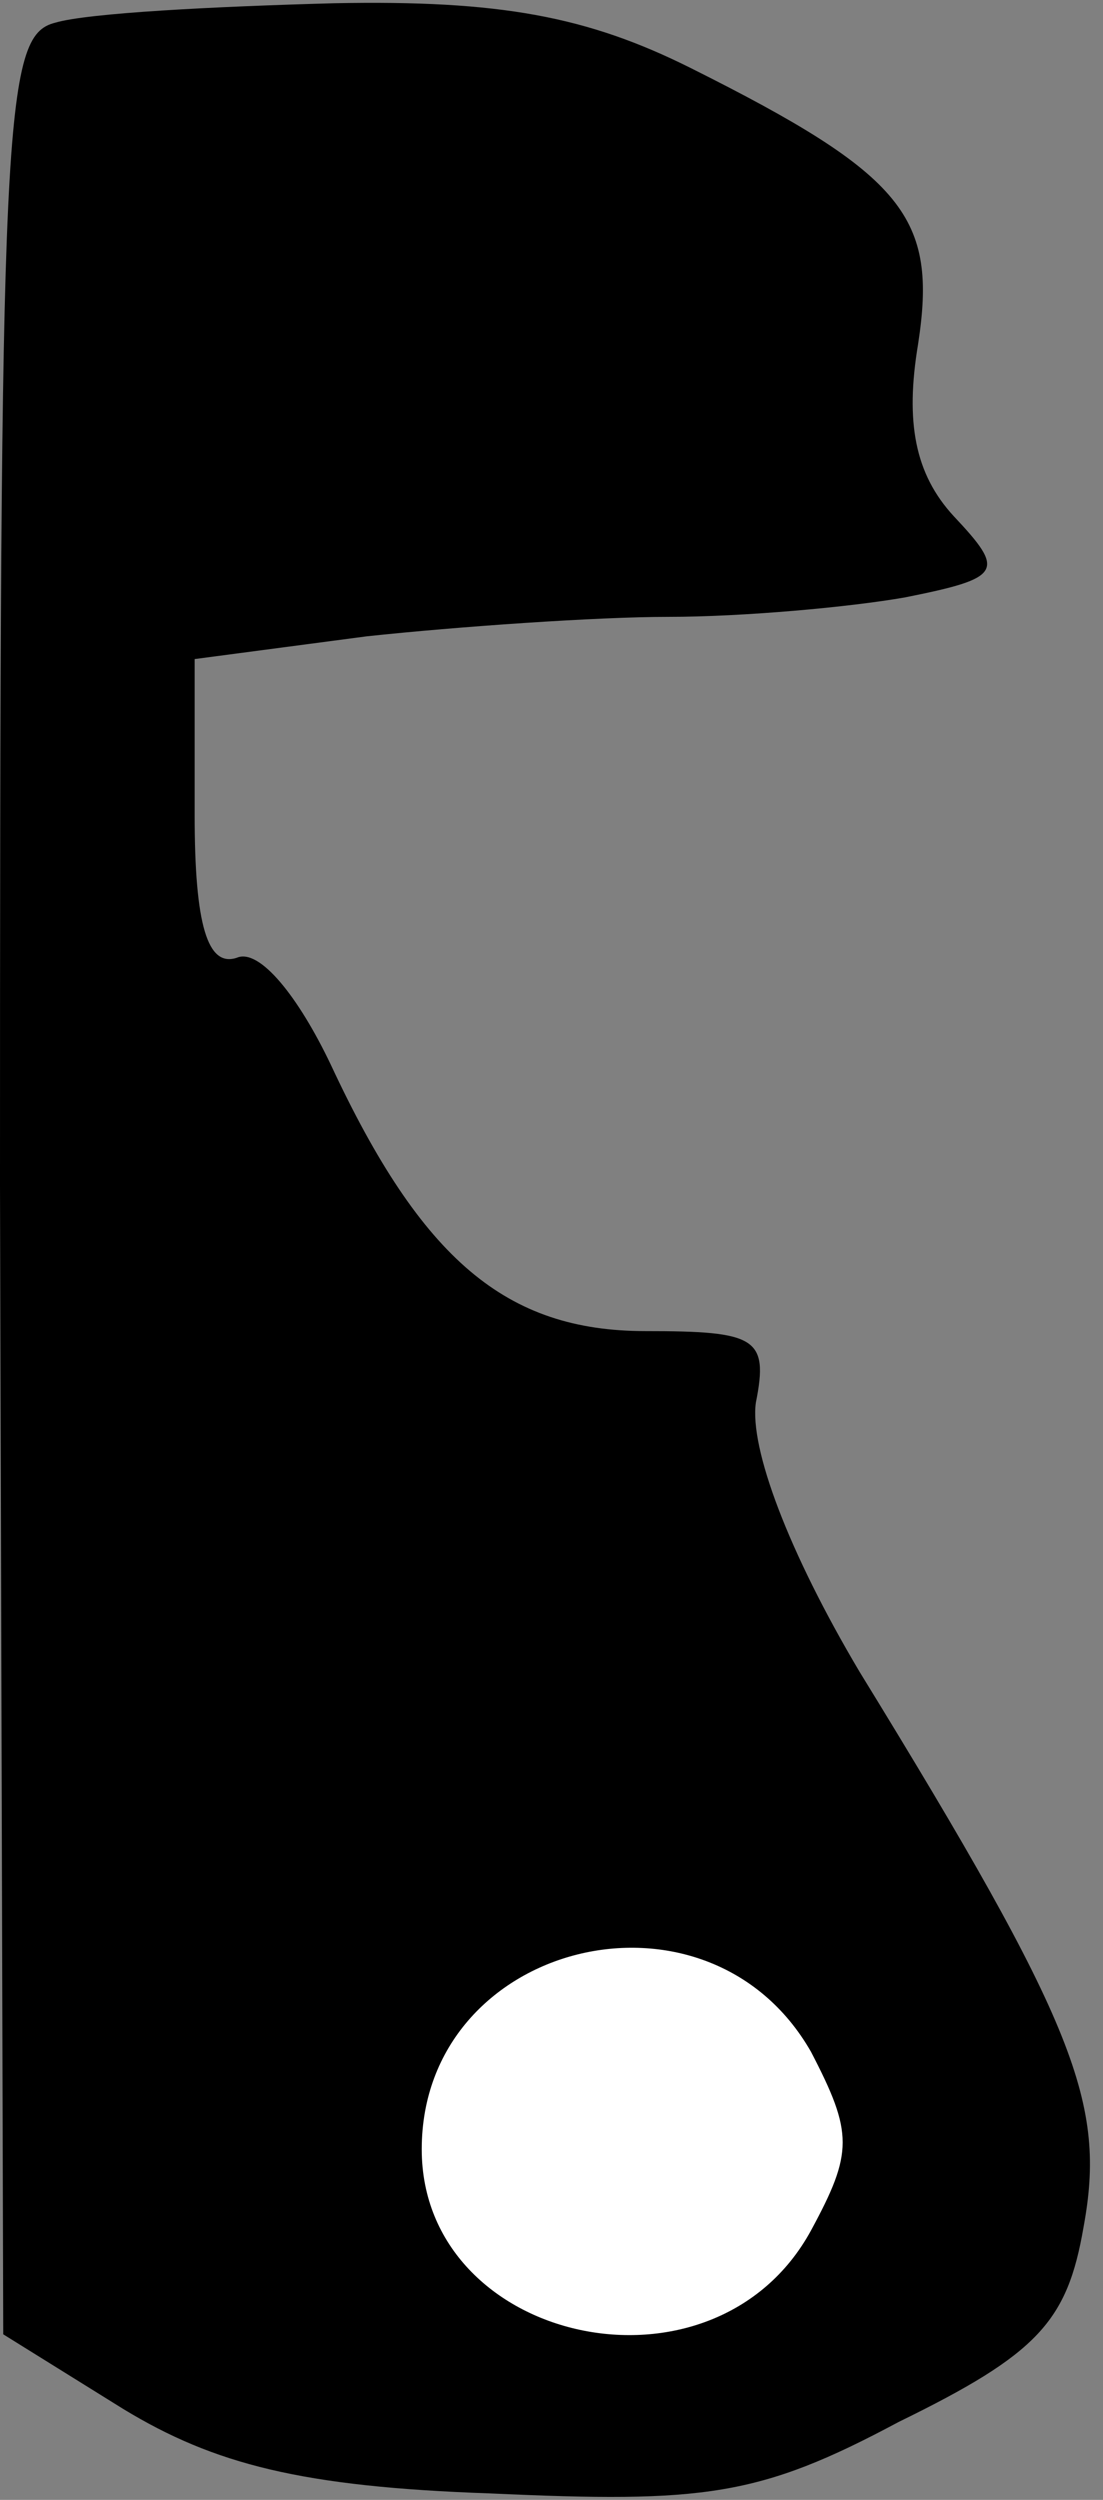 <?xml version="1.0" standalone="no"?>
<!DOCTYPE svg PUBLIC "-//W3C//DTD SVG 20010904//EN"
 "http://www.w3.org/TR/2001/REC-SVG-20010904/DTD/svg10.dtd">
<svg version="1.0" xmlns="http://www.w3.org/2000/svg"
 width="34pt" height="77pt" viewBox="0 0 34 77"
 preserveAspectRatio="xMidYMid meet">
<rect x="0" y="0" width="34" height="77" fill="#808080" stroke="none"/>
<g transform="translate(0,77) scale(0.1,-0.1)"
fill="#000000" stroke="none">
<path fill="#000000" stroke="none" d="M17 763 c-16 -4 -17 -29 -17 -358 l1
-354 37 -23 c28 -17 55 -24 113 -26 66 -3 83 -1 126 22 43 21 52 31 57 60 7
38 -2 62 -69 171 -22 37 -34 69 -32 83 4 20 0 22 -34 22 -43 0 -69 22 -97 82
-10 21 -22 36 -29 33 -9 -3 -13 10 -13 44 l0 48 53 7 c28 3 71 6 93 6 23 0 56
3 73 6 30 6 31 8 15 25 -12 13 -15 29 -11 53 6 39 -4 52 -70 85 -32 16 -59 21
-110 20 -37 -1 -76 -3 -86 -6z"/>
<path fill="#ffffff" stroke="none" d="M250 138 c13 -25 13 -31 0 -55 -30 -55
-120 -35 -120 25 0 64 88 86 120 30z"/>
</g>
</svg>
